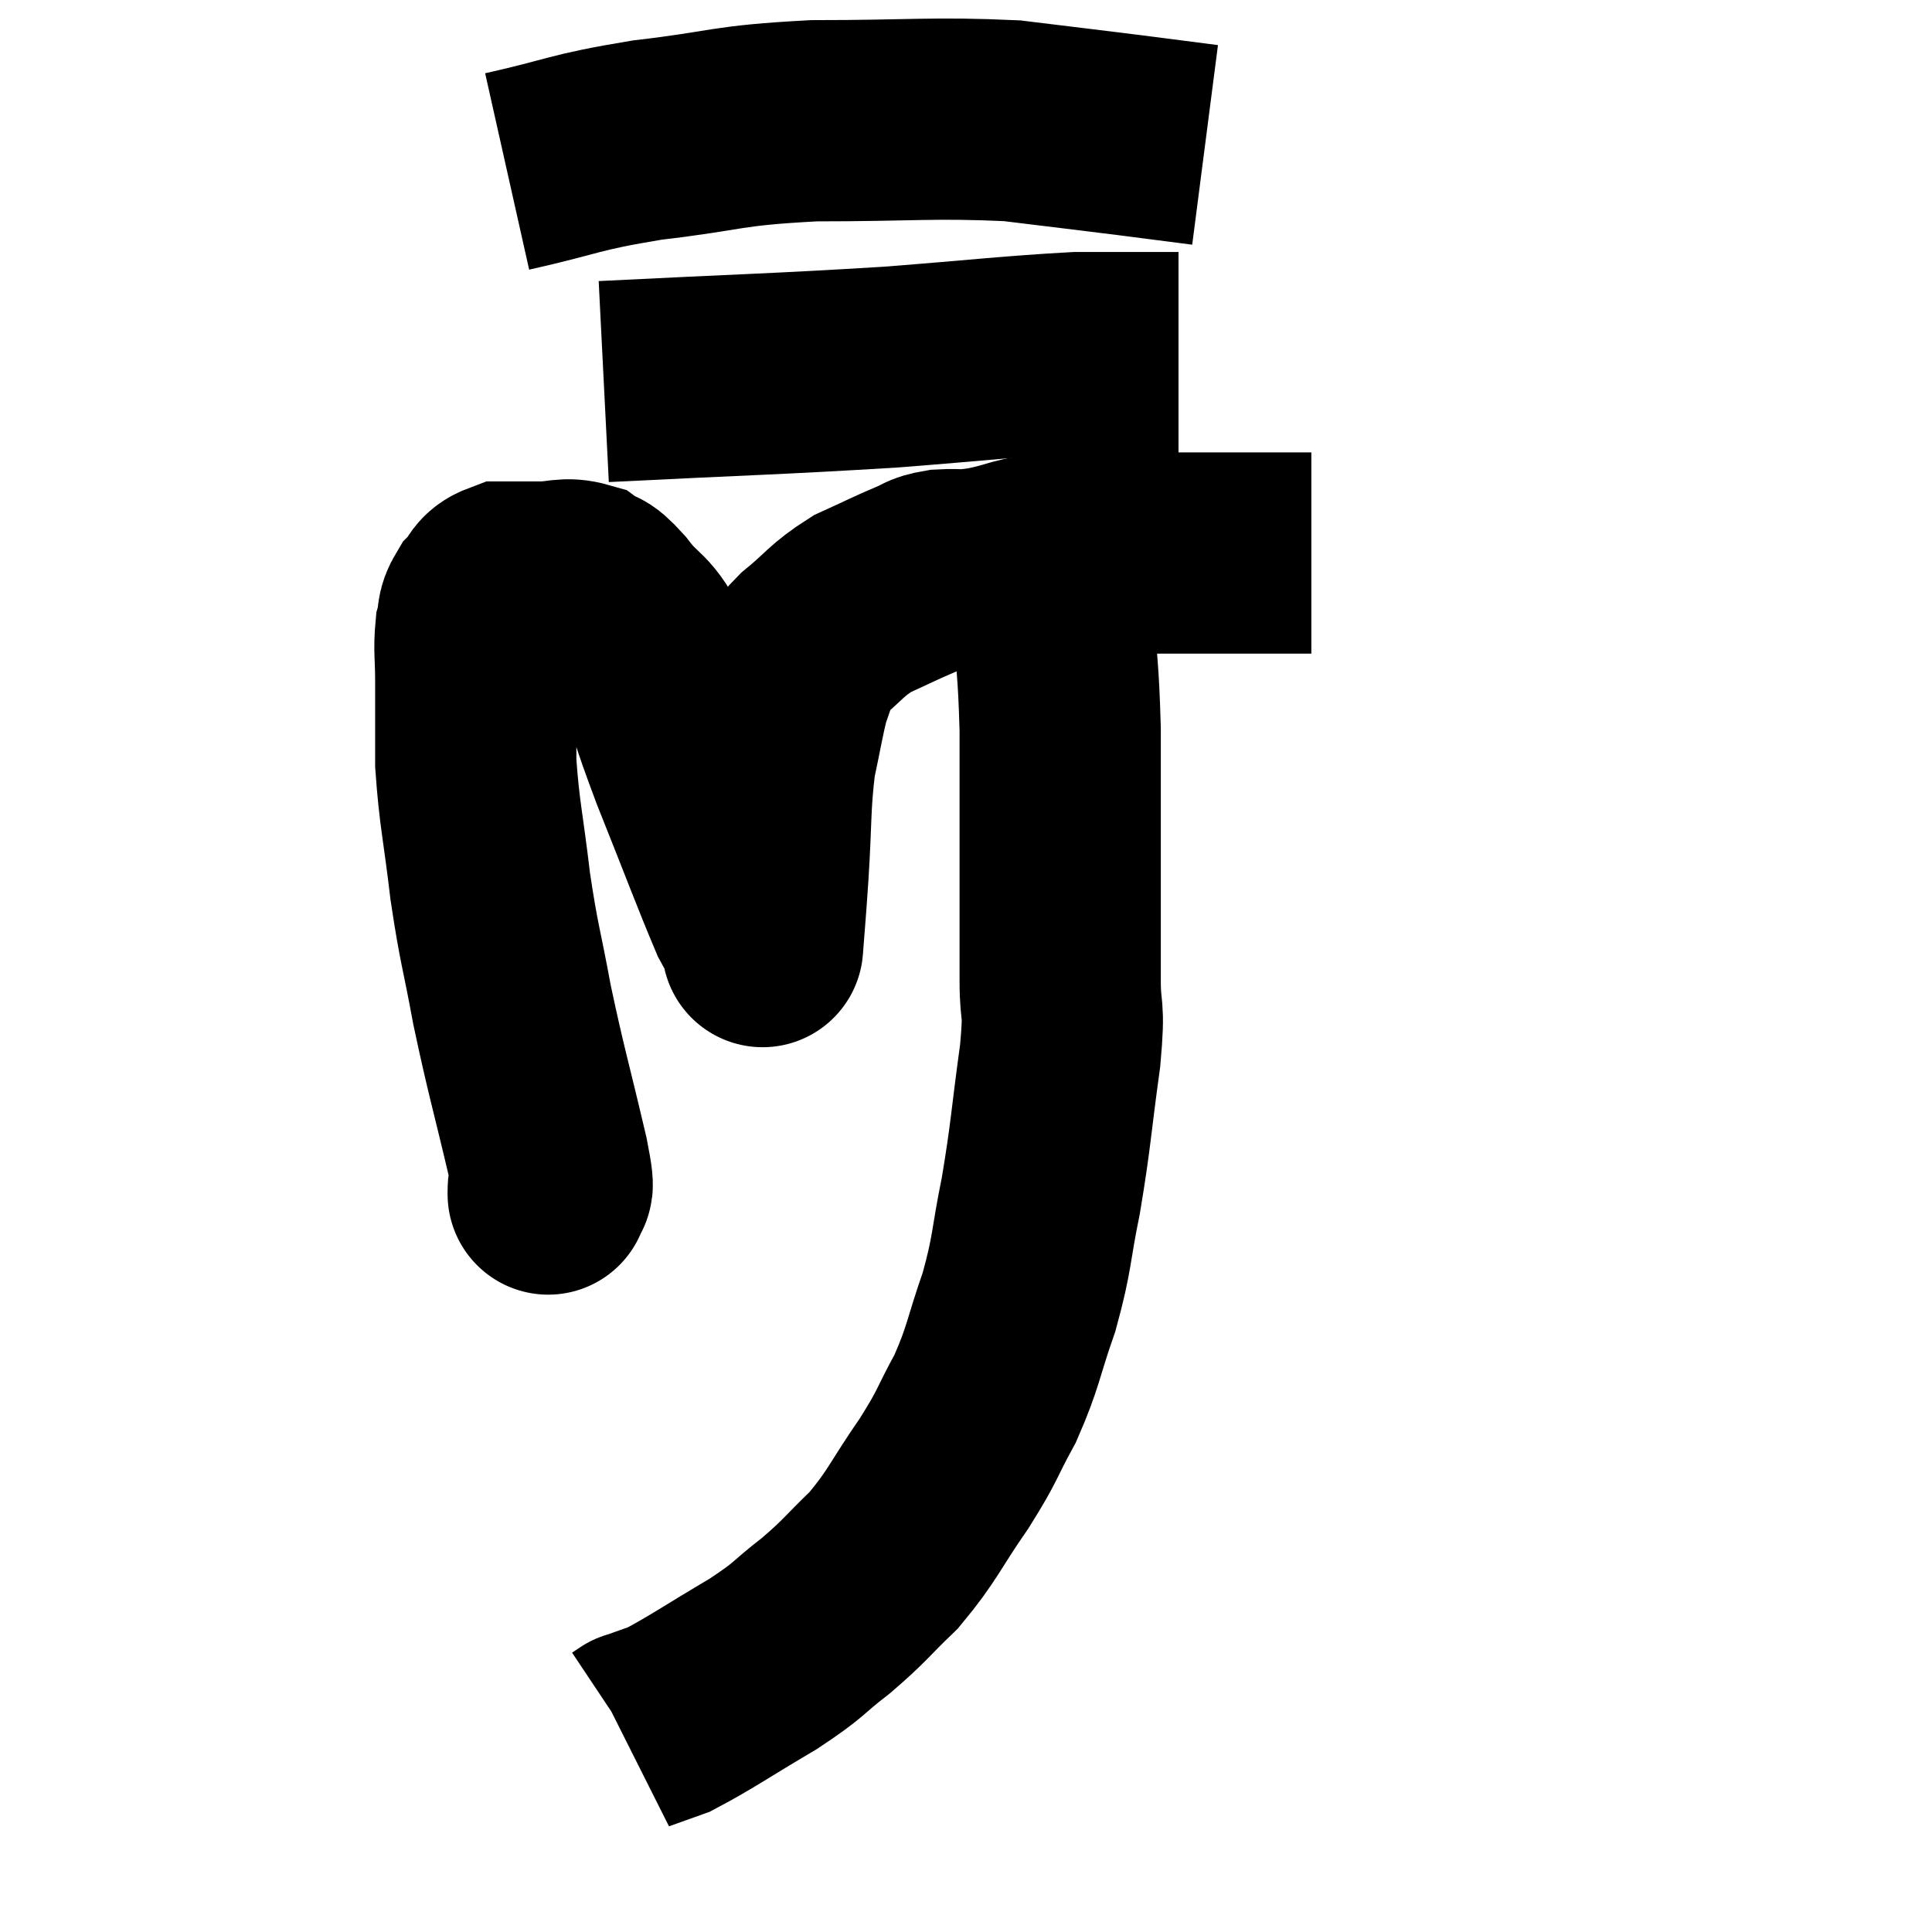 <svg width="48" height="48" viewBox="0 0 48 48" xmlns="http://www.w3.org/2000/svg"><path d="M 13.62 29.58 C 13.62 29.58, 13.62 29.775, 13.62 29.58 C 13.62 29.19, 13.845 29.955, 13.62 28.8 C 13.17 26.88, 13.08 26.655, 12.72 24.96 C 12.45 23.49, 12.405 23.52, 12.18 22.02 C 12 20.49, 11.91 20.235, 11.82 18.96 C 11.82 17.94, 11.82 17.745, 11.82 16.92 C 11.82 16.29, 11.775 16.14, 11.82 15.66 C 11.91 15.33, 11.82 15.3, 12 15 C 12.27 14.73, 12.18 14.595, 12.54 14.46 C 12.99 14.46, 12.96 14.46, 13.44 14.46 C 13.95 14.46, 14.04 14.34, 14.46 14.46 C 14.79 14.7, 14.67 14.445, 15.12 14.94 C 15.69 15.69, 15.75 15.405, 16.26 16.44 C 16.71 17.76, 16.575 17.52, 17.16 19.08 C 17.88 20.88, 18.15 21.615, 18.6 22.68 C 18.78 23.01, 18.87 23.175, 18.96 23.34 C 18.96 23.34, 18.93 23.745, 18.96 23.34 C 19.02 22.53, 19.005 22.83, 19.08 21.72 C 19.17 20.31, 19.125 20.025, 19.26 18.9 C 19.44 18.06, 19.47 17.805, 19.62 17.22 C 19.74 16.89, 19.74 16.845, 19.86 16.56 C 19.98 16.32, 19.71 16.47, 20.1 16.08 C 20.76 15.54, 20.76 15.42, 21.42 15 C 22.08 14.7, 22.245 14.61, 22.74 14.4 C 23.07 14.28, 22.965 14.235, 23.4 14.16 C 23.94 14.13, 23.76 14.205, 24.48 14.1 C 25.38 13.92, 25.215 13.83, 26.28 13.74 C 27.51 13.74, 27.675 13.74, 28.74 13.74 C 29.64 13.74, 29.73 13.74, 30.54 13.74 C 31.26 13.74, 31.47 13.74, 31.98 13.74 C 32.28 13.74, 32.43 13.74, 32.58 13.74 L 32.58 13.74" fill="none" stroke="black" stroke-width="5"></path><path d="M 15 9.48 C 18.57 9.3, 19.2 9.3, 22.14 9.12 C 24.45 8.94, 25.125 8.85, 26.76 8.76 C 27.72 8.76, 28.05 8.76, 28.68 8.76 L 29.28 8.76" fill="none" stroke="black" stroke-width="5"></path><path d="M 12.6 4.26 C 14.34 3.87, 14.175 3.795, 16.08 3.48 C 18.15 3.24, 17.955 3.12, 20.22 3 C 22.68 3, 23.175 2.91, 25.14 3 C 26.61 3.18, 26.88 3.21, 28.08 3.36 L 29.94 3.6" fill="none" stroke="black" stroke-width="5"></path><path d="M 26.16 13.8 C 26.16 14.46, 26.115 14.04, 26.16 15.12 C 26.25 16.62, 26.295 16.53, 26.34 18.12 C 26.34 19.8, 26.34 19.92, 26.34 21.48 C 26.34 22.92, 26.34 23.175, 26.34 24.36 C 26.34 25.29, 26.46 24.885, 26.34 26.22 C 26.1 27.96, 26.115 28.17, 25.86 29.7 C 25.59 31.02, 25.665 31.08, 25.32 32.34 C 24.9 33.54, 24.945 33.675, 24.48 34.74 C 23.97 35.67, 24.09 35.595, 23.46 36.6 C 22.71 37.68, 22.695 37.875, 21.96 38.76 C 21.24 39.45, 21.27 39.495, 20.52 40.14 C 19.74 40.74, 19.935 40.695, 18.96 41.34 C 17.79 42.03, 17.415 42.3, 16.62 42.72 C 16.2 42.87, 15.99 42.945, 15.78 43.02 C 15.78 43.02, 15.78 43.02, 15.78 43.02 C 15.78 43.02, 15.825 42.99, 15.78 43.02 L 15.6 43.14" fill="none" stroke="black" stroke-width="5"></path></svg>